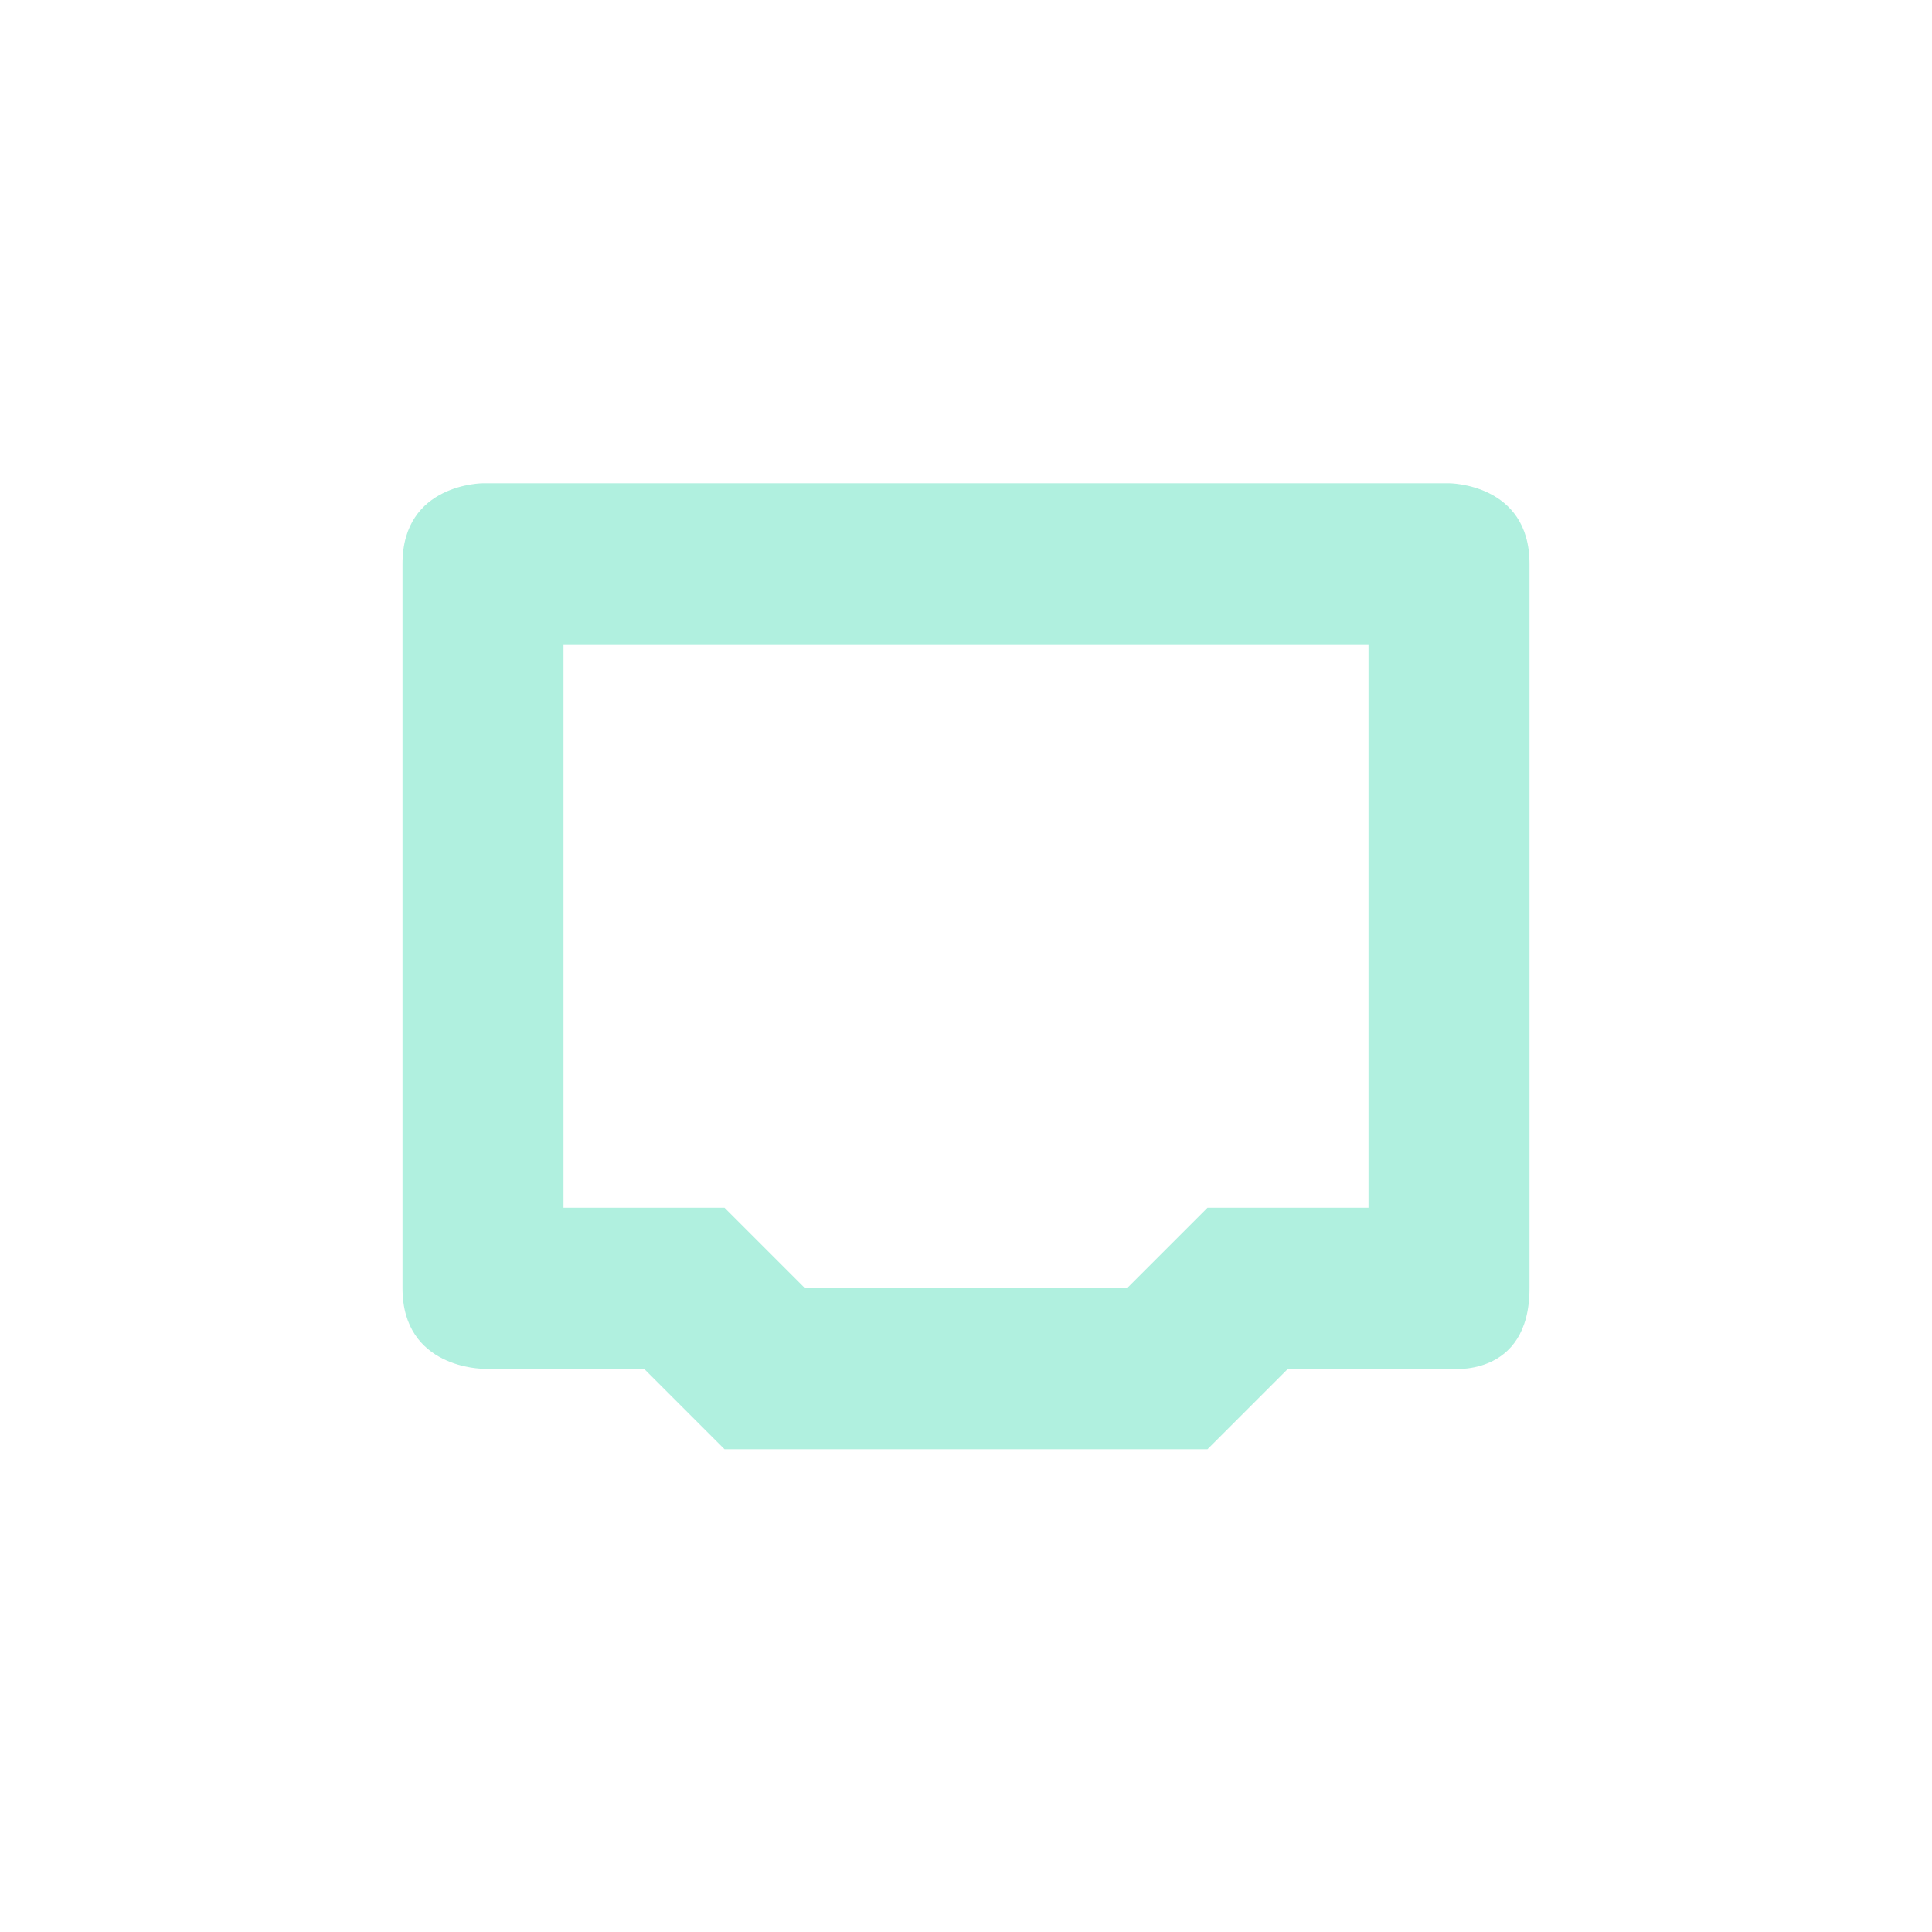 <?xml version="1.0" encoding="UTF-8" standalone="no"?>
<!-- Created with Inkscape (http://www.inkscape.org/) -->
<svg id="svg7384" xmlns:rdf="http://www.w3.org/1999/02/22-rdf-syntax-ns#" style="enable-background:new" xmlns="http://www.w3.org/2000/svg" xmlns:osb="http://www.openswatchbook.org/uri/2009/osb" height="48" width="48" version="1.1" xmlns:cc="http://creativecommons.org/ns#" xmlns:dc="http://purl.org/dc/elements/1.1/">
 <title id="title8473">Paper Symbolic Icon Theme</title>
 <g id="layer12" transform="translate(-313 71.001)">
  <path id="rect6461" style="fill:#b0f0df" d="m325-58.995s-2 0-2 2v18c0 2 2 2 2 2h4l2 2h12l2-2h4s2 0.26 2-2v-18c0-2-2-2-2-2zm2 4h20v14h-4l-2 2h-8l-2-2h-4z"/>
  <rect id="rect10235" style="color:#bebebe;fill:none" transform="rotate(-90)" height="48" width="48" y="313" x="23.002"/>
 </g>
</svg>
